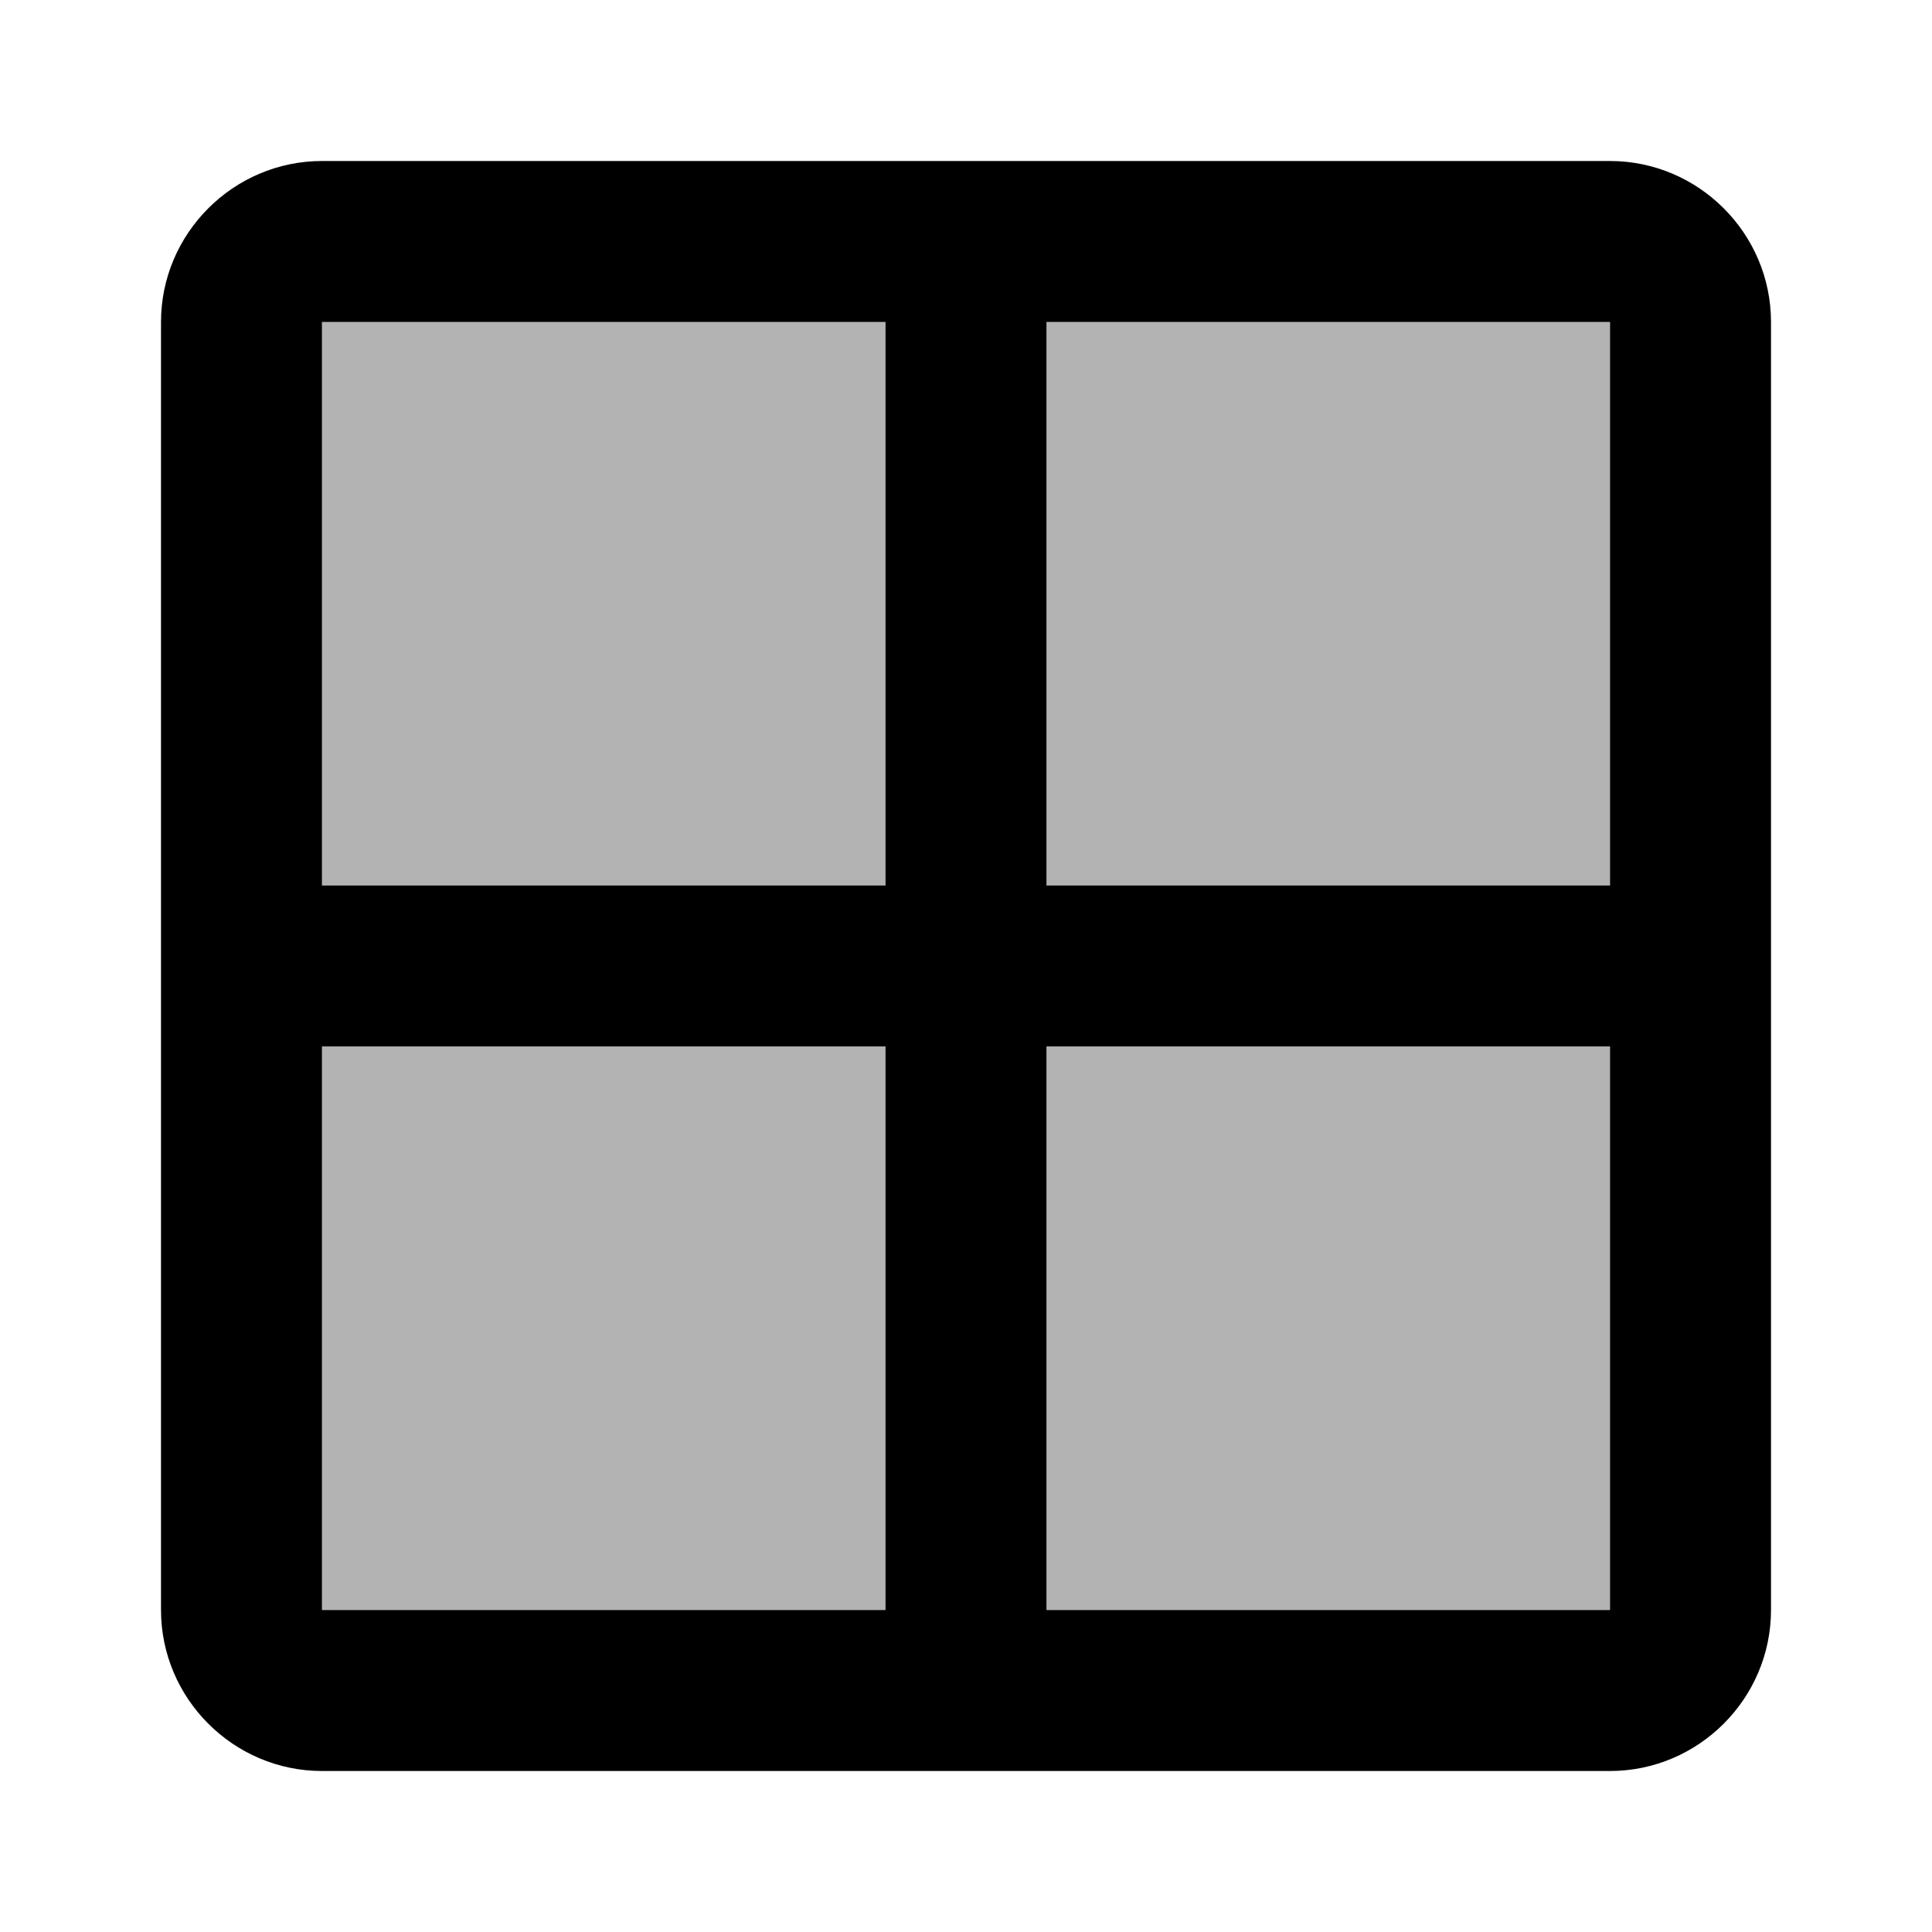 <svg xmlns="http://www.w3.org/2000/svg" viewBox="0 0 24 24"><path d=""/><path d="M4 4h7v7H4zM4 13h7v7H4zM13 13h7v7h-7zM13 4h7v7h-7z" opacity=".3"/><path d="M20 2H4c-1.1 0-2 .9-2 2v16c0 1.1.9 2 2 2h16c1.1 0 2-.9 2-2V4c0-1.1-.9-2-2-2zm-9 18H4v-7h7v7zm0-9H4V4h7v7zm9 9h-7v-7h7v7zm0-9h-7V4h7v7z"/></svg>